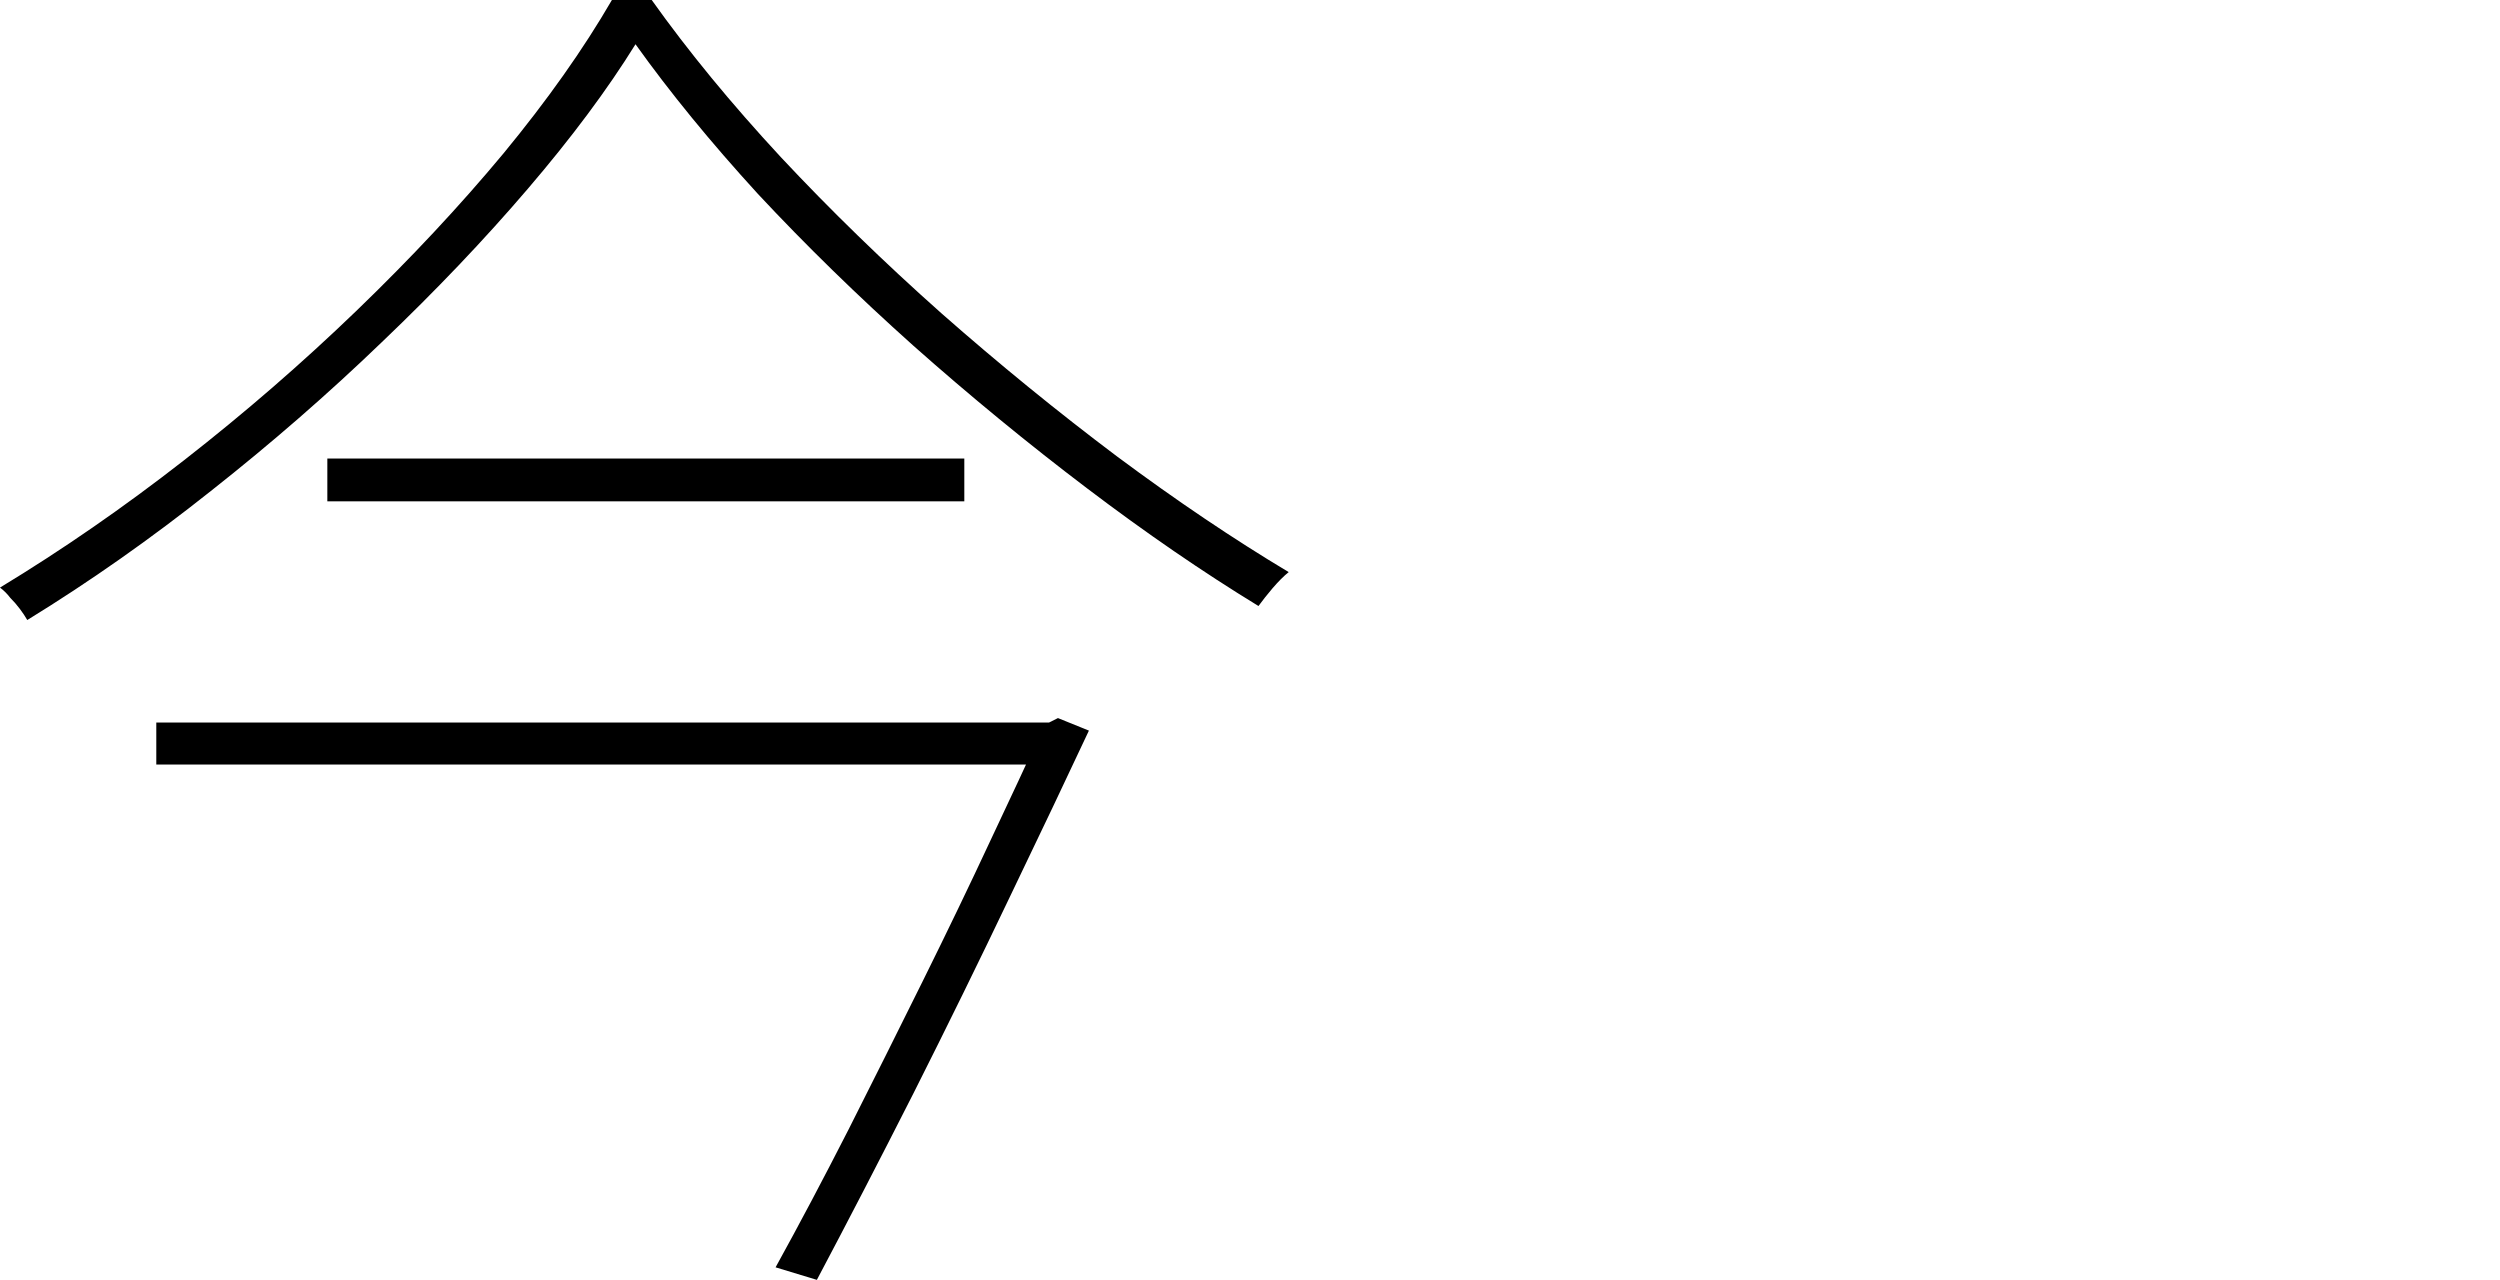 <?xml version="1.0" encoding="utf-8"?>
<svg xmlns="http://www.w3.org/2000/svg" xmlns:ev="http://www.w3.org/2001/xml-events" xmlns:xlink="http://www.w3.org/1999/xlink" version="1.1" baseProfile="full" width="3391.0" height="1736.0" viewBox="88.0 -1592.0 3391.0 1736.0">
<defs/>
<g><path d="M 950 -1532 C 912 -1470.667 863.333 -1405.333 804 -1336 C 745.333 -1267.333 679.333 -1198 606 -1128 C 533.333 -1058 456 -990.667 374 -926 C 292.667 -861.333 209.667 -803 125 -751 C 122.333 -755.667 119 -760.667 115 -766 C 111 -771.333 106.667 -776.333 102 -781 C 98 -786.333 93.333 -791 88 -795 C 172.667 -846.333 256 -904 338 -968 C 420 -1032 497.667 -1099.333 571 -1170 C 645 -1241.333 711.667 -1312.667 771 -1384 C 830.333 -1456 879.333 -1525.333 918 -1592 C 936 -1592 954 -1592 972 -1592 C 1021.333 -1522.667 1079.667 -1451.667 1147 -1379 C 1214.333 -1307 1287 -1236.333 1365 -1167 C 1443 -1098.333 1522.333 -1033.667 1603 -973 C 1683.667 -913 1761.333 -860.667 1836 -816 C 1829.333 -810.667 1822 -803.333 1814 -794 C 1806.667 -785.333 1800.333 -777.333 1795 -770 C 1719.667 -816 1642 -869.333 1562 -930 C 1482 -990.667 1403.667 -1055 1327 -1123 C 1251 -1191 1180.667 -1259.667 1116 -1329 C 1052 -1399 996.667 -1466.667 950 -1532z M 532 -970 C 820 -970 1108 -970 1396 -970 C 1396 -950.667 1396 -931.333 1396 -912 C 1108 -912 820 -912 532 -912 C 532 -931.333 532 -950.667 532 -970z M 300 -612 C 707 -612 1114 -612 1521 -612 C 1521 -593 1521 -574 1521 -555 C 1114 -555 707 -555 300 -555 C 300 -574 300 -593 300 -612z M 1501 -612 C 1504.333 -612 1507.667 -612 1511 -612 C 1515 -614 1519 -616 1523 -618 C 1537 -612.333 1551 -606.667 1565 -601 C 1535.667 -538.333 1500 -463.333 1458 -376 C 1416.667 -289.333 1373 -200.333 1327 -109 C 1281 -18.333 1237.333 66 1196 144 C 1177.333 138.333 1158.667 132.667 1140 127 C 1172 69 1205 6.667 1239 -60 C 1273 -127.333 1306.667 -194.667 1340 -262 C 1373.333 -329.333 1403.667 -392.333 1431 -451 C 1459 -510.333 1482.333 -560.333 1501 -601 C 1501 -604.667 1501 -608.333 1501 -612z "/>
</g></svg>

